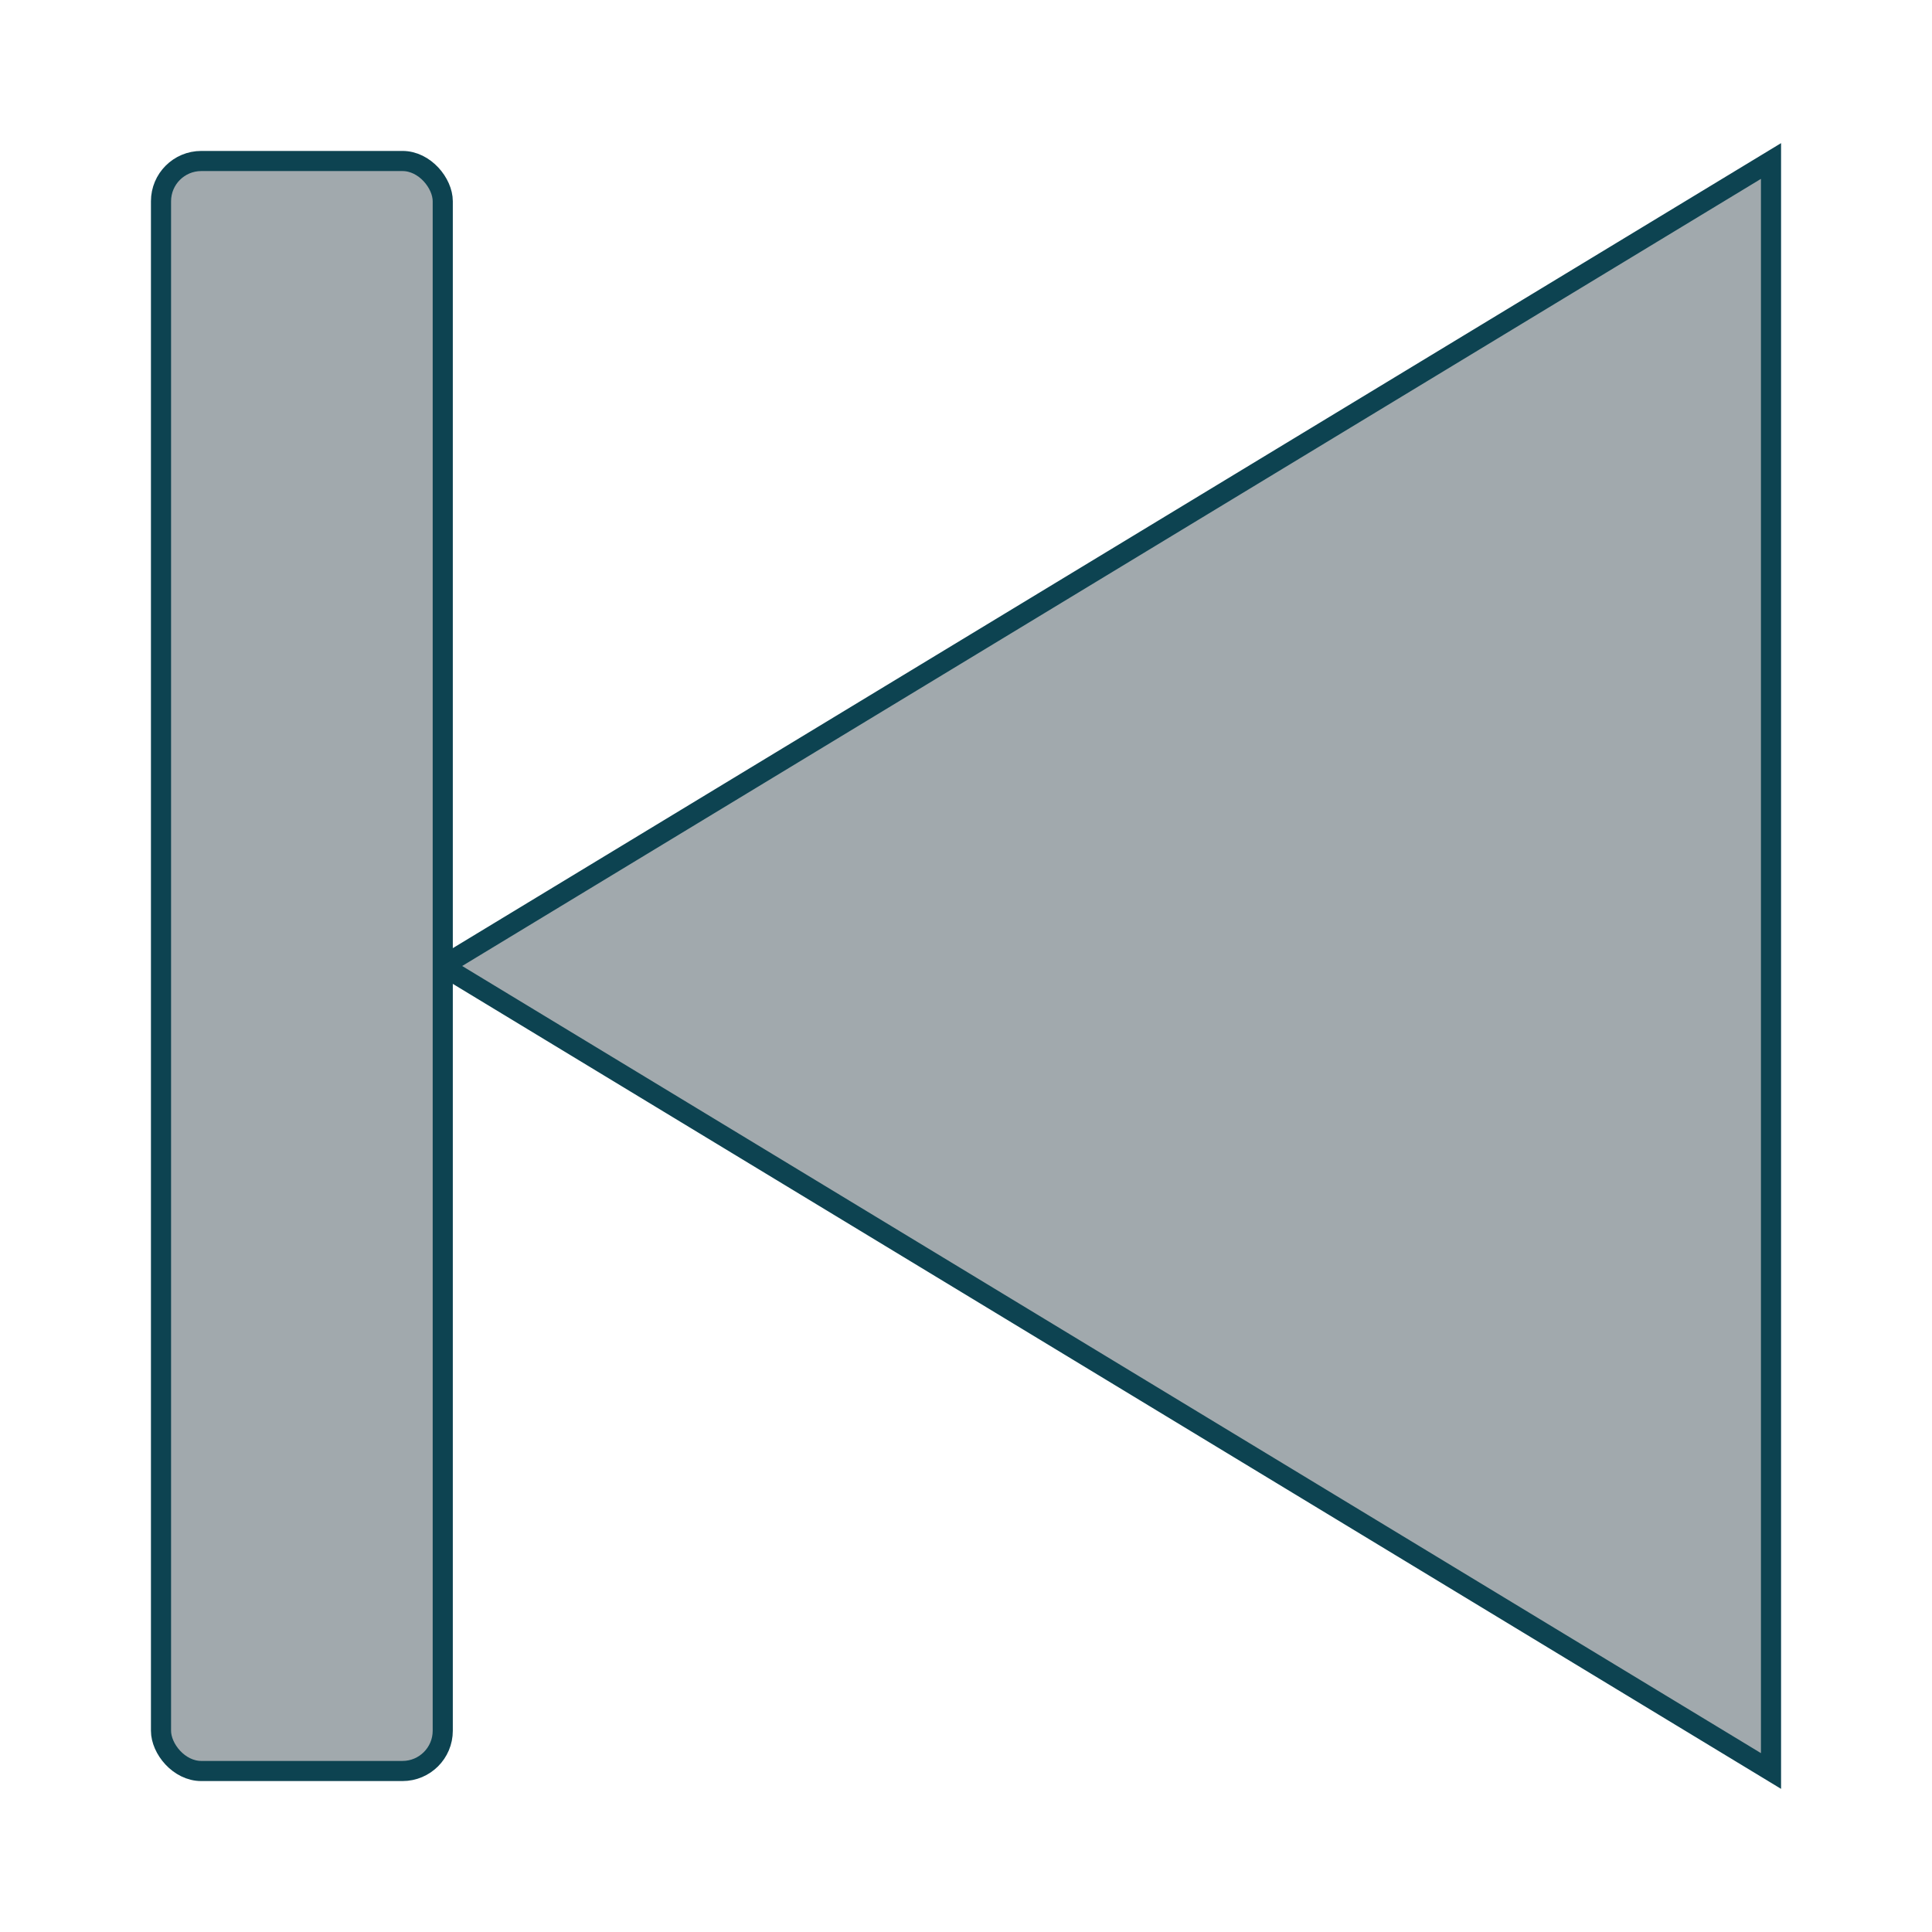 <svg id="prev-xxxhdpi" width="96" height="96" xmlns="http://www.w3.org/2000/svg">
  <polygon points="88,8 22,48 88,88"
  style="fill:#a1a9ad;stroke:#0d4351;stroke-width:1;opacity:1.0"></polygon>
  <rect x="8" y="8" rx="2" ry="2" width="14" height="80"
  style="fill:#a1a9ad;stroke:#0d4351;stroke-width:1;opacity:1.0"></rect>
</svg>
